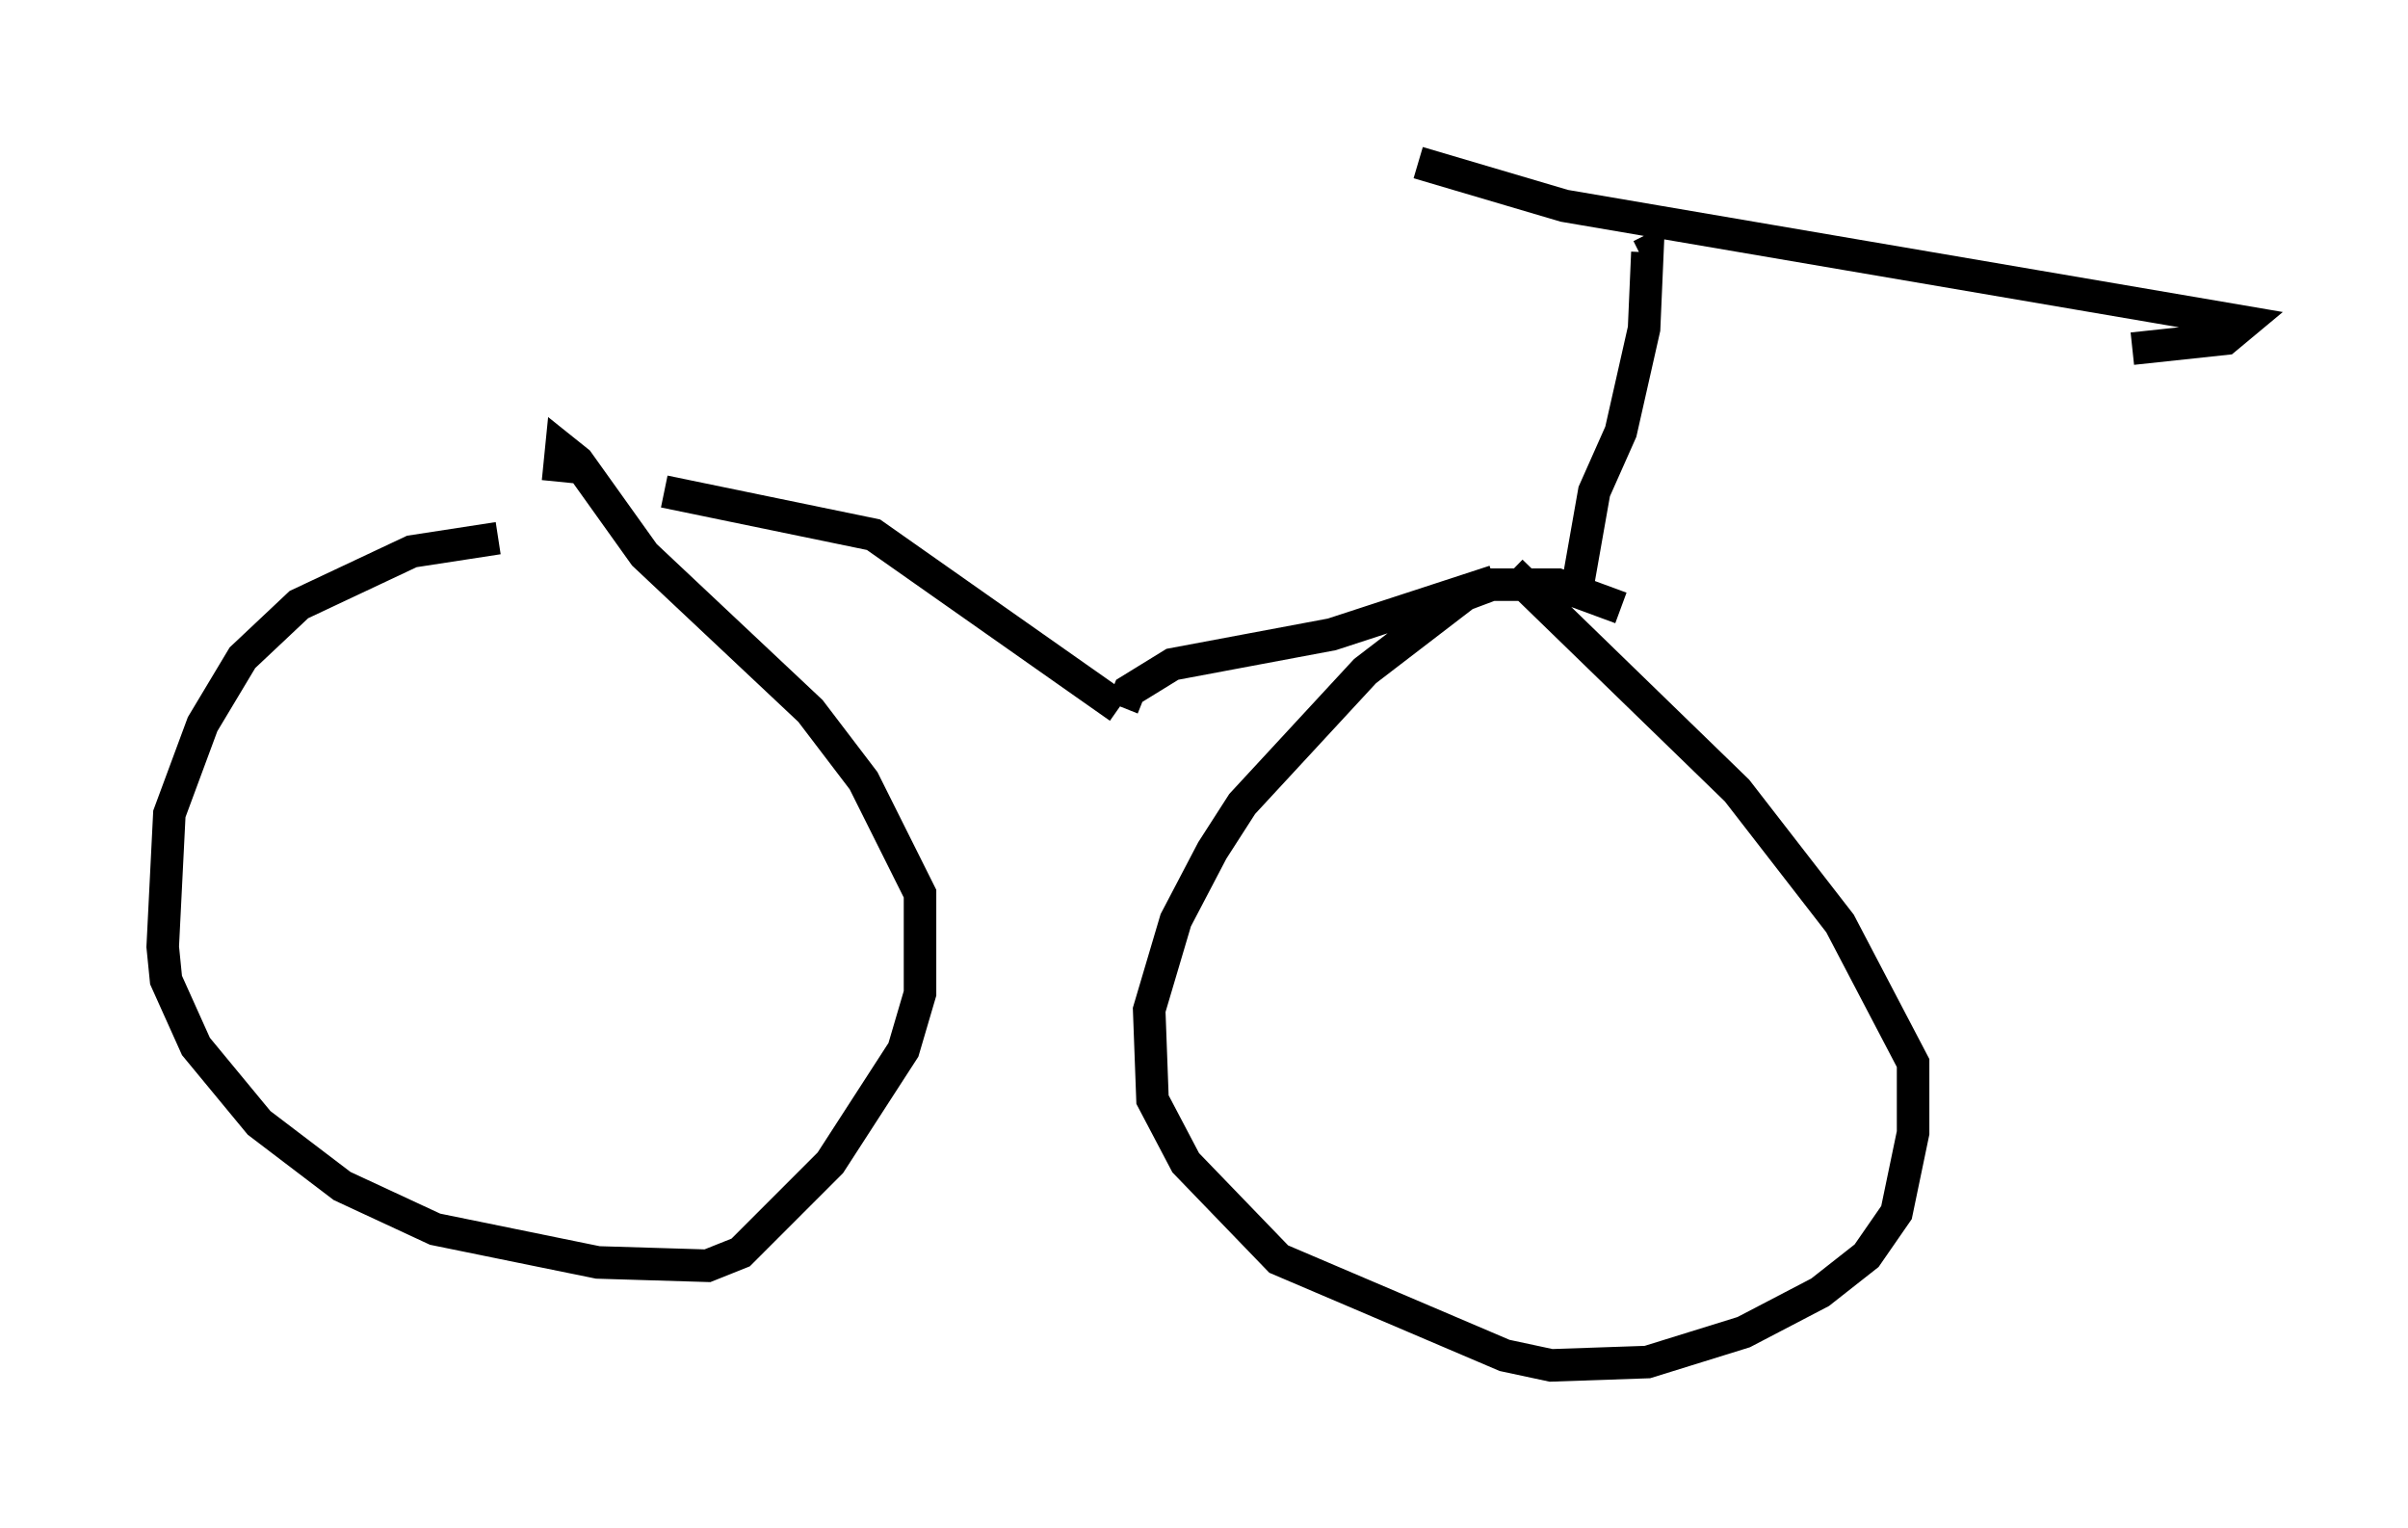 <?xml version="1.0" encoding="utf-8" ?>
<svg baseProfile="full" height="46.955" version="1.1" width="74.007" xmlns="http://www.w3.org/2000/svg" xmlns:ev="http://www.w3.org/2001/xml-events" xmlns:xlink="http://www.w3.org/1999/xlink"><defs /><rect fill="white" height="46.955" width="74.007" x="0" y="0" /><path d="M19.292, 16.842 m-3.981, -0.306 l-2.654, 0.408 -3.471, 1.633 l-1.735, 1.633 -1.225, 2.042 l-1.021, 2.756 -0.204, 4.083 l0.102, 1.021 0.919, 2.042 l1.94, 2.348 2.552, 1.94 l2.858, 1.327 5.002, 1.021 l3.369, 0.102 1.021, -0.408 l2.756, -2.756 2.246, -3.471 l0.51, -1.735 0.0, -3.063 l-1.735, -3.471 -1.633, -2.144 l-5.104, -4.798 -2.042, -2.858 l-0.51, -0.408 -0.102, 1.021 m32.667, 3.879 l-1.94, -0.715 -2.042, 0.0 l-0.817, 0.306 -3.063, 2.348 l-3.777, 4.083 -0.919, 1.429 l-1.123, 2.144 -0.817, 2.756 l0.102, 2.756 1.021, 1.94 l2.858, 2.96 6.942, 2.96 l1.429, 0.306 2.96, -0.102 l2.96, -0.919 2.348, -1.225 l1.429, -1.123 0.919, -1.327 l0.51, -2.45 0.0, -2.144 l-2.246, -4.288 -3.165, -4.083 l-6.942, -6.738 m1.94, 1.021 l0.613, -3.471 0.817, -1.838 l0.715, -3.165 0.102, -2.348 l-0.204, 0.102 m-6.84, -2.858 l4.492, 1.327 20.927, 3.573 l-0.613, 0.51 -2.858, 0.306 m-19.6, 7.146 l-5.002, 1.633 -4.9, 0.919 l-1.327, 0.817 -0.204, 0.51 m-0.102, 0.0 l-7.554, -5.308 -6.431, -1.327 " fill="none" stroke="black" stroke-width="1" /></svg>
